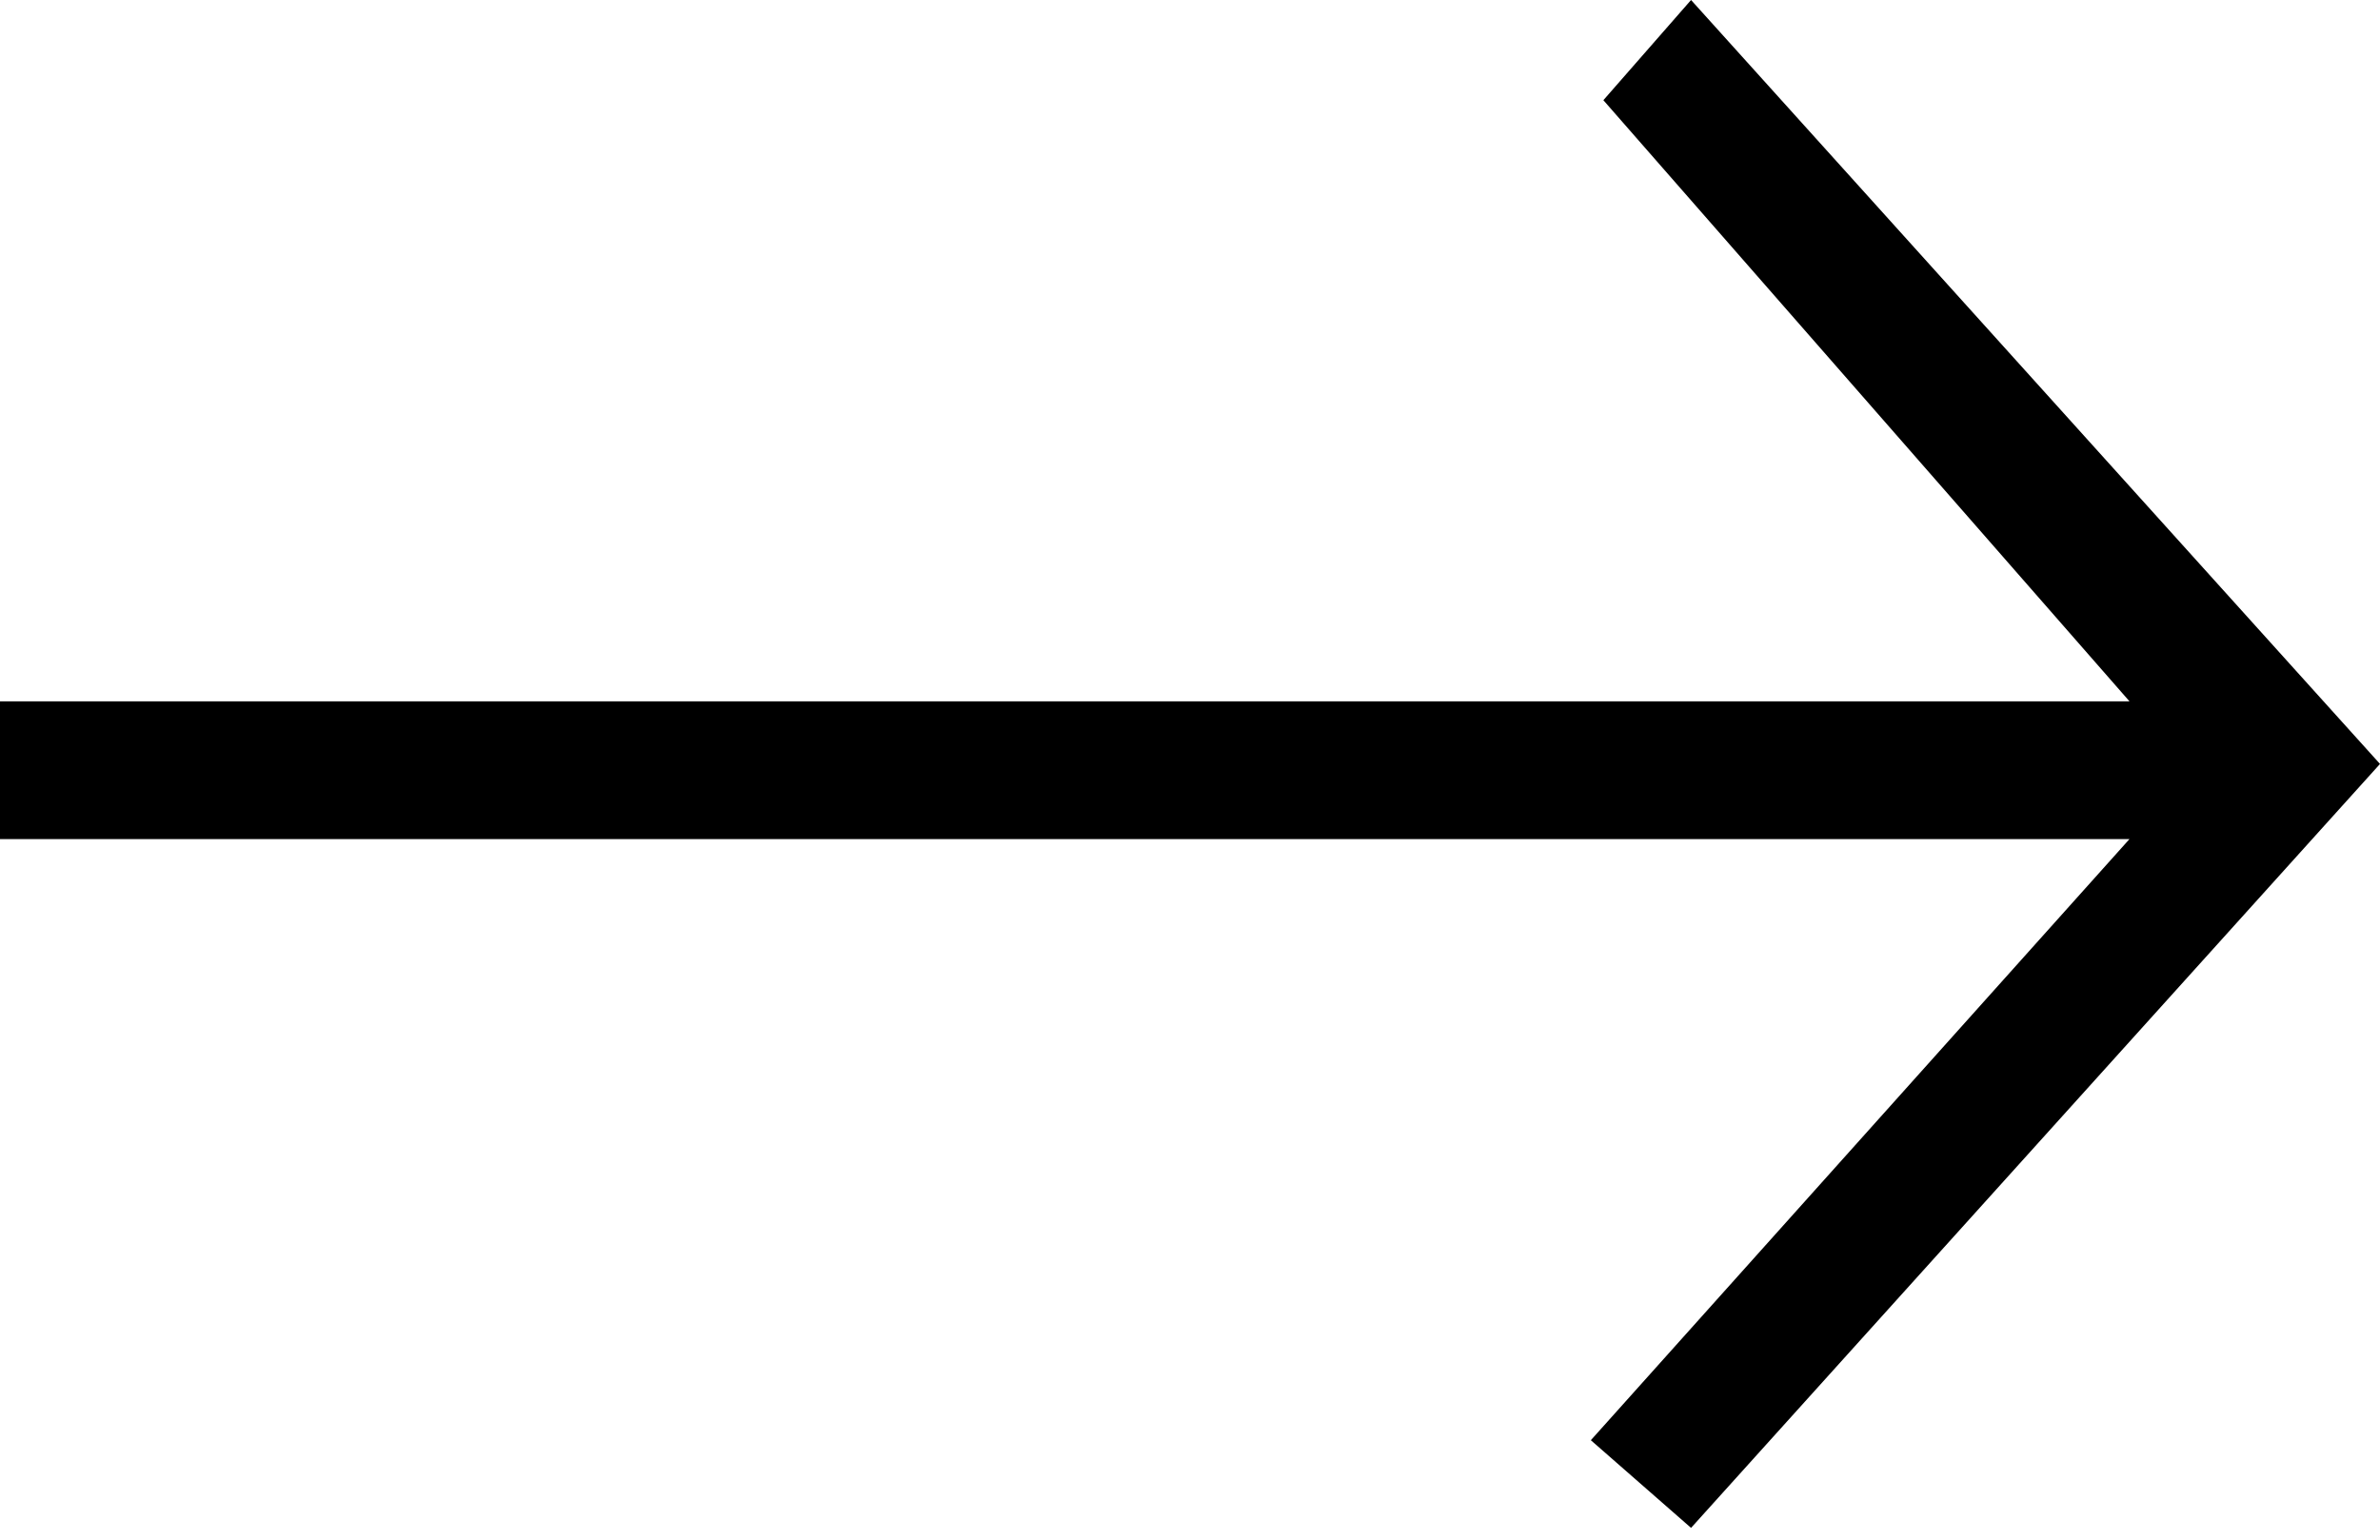 <?xml version="1.0" encoding="utf-8"?>
<!-- Generator: Adobe Illustrator 22.0.1, SVG Export Plug-In . SVG Version: 6.00 Build 0)  -->
<svg version="1.1" id="Слой_1" xmlns="http://www.w3.org/2000/svg" xmlns:xlink="http://www.w3.org/1999/xlink" x="0px" y="0px"
	 viewBox="0 0 19 12.3" style="enable-background:new 0 0 19 12.3;" xml:space="preserve">
<style type="text/css">
</style>
<path d="M12.7,11.5L17,6.7H0V5.6h17l-4.2-4.8L13.5,0L19,6.1l-5.5,6.1L12.7,11.5L12.7,11.5z"/>
</svg>
